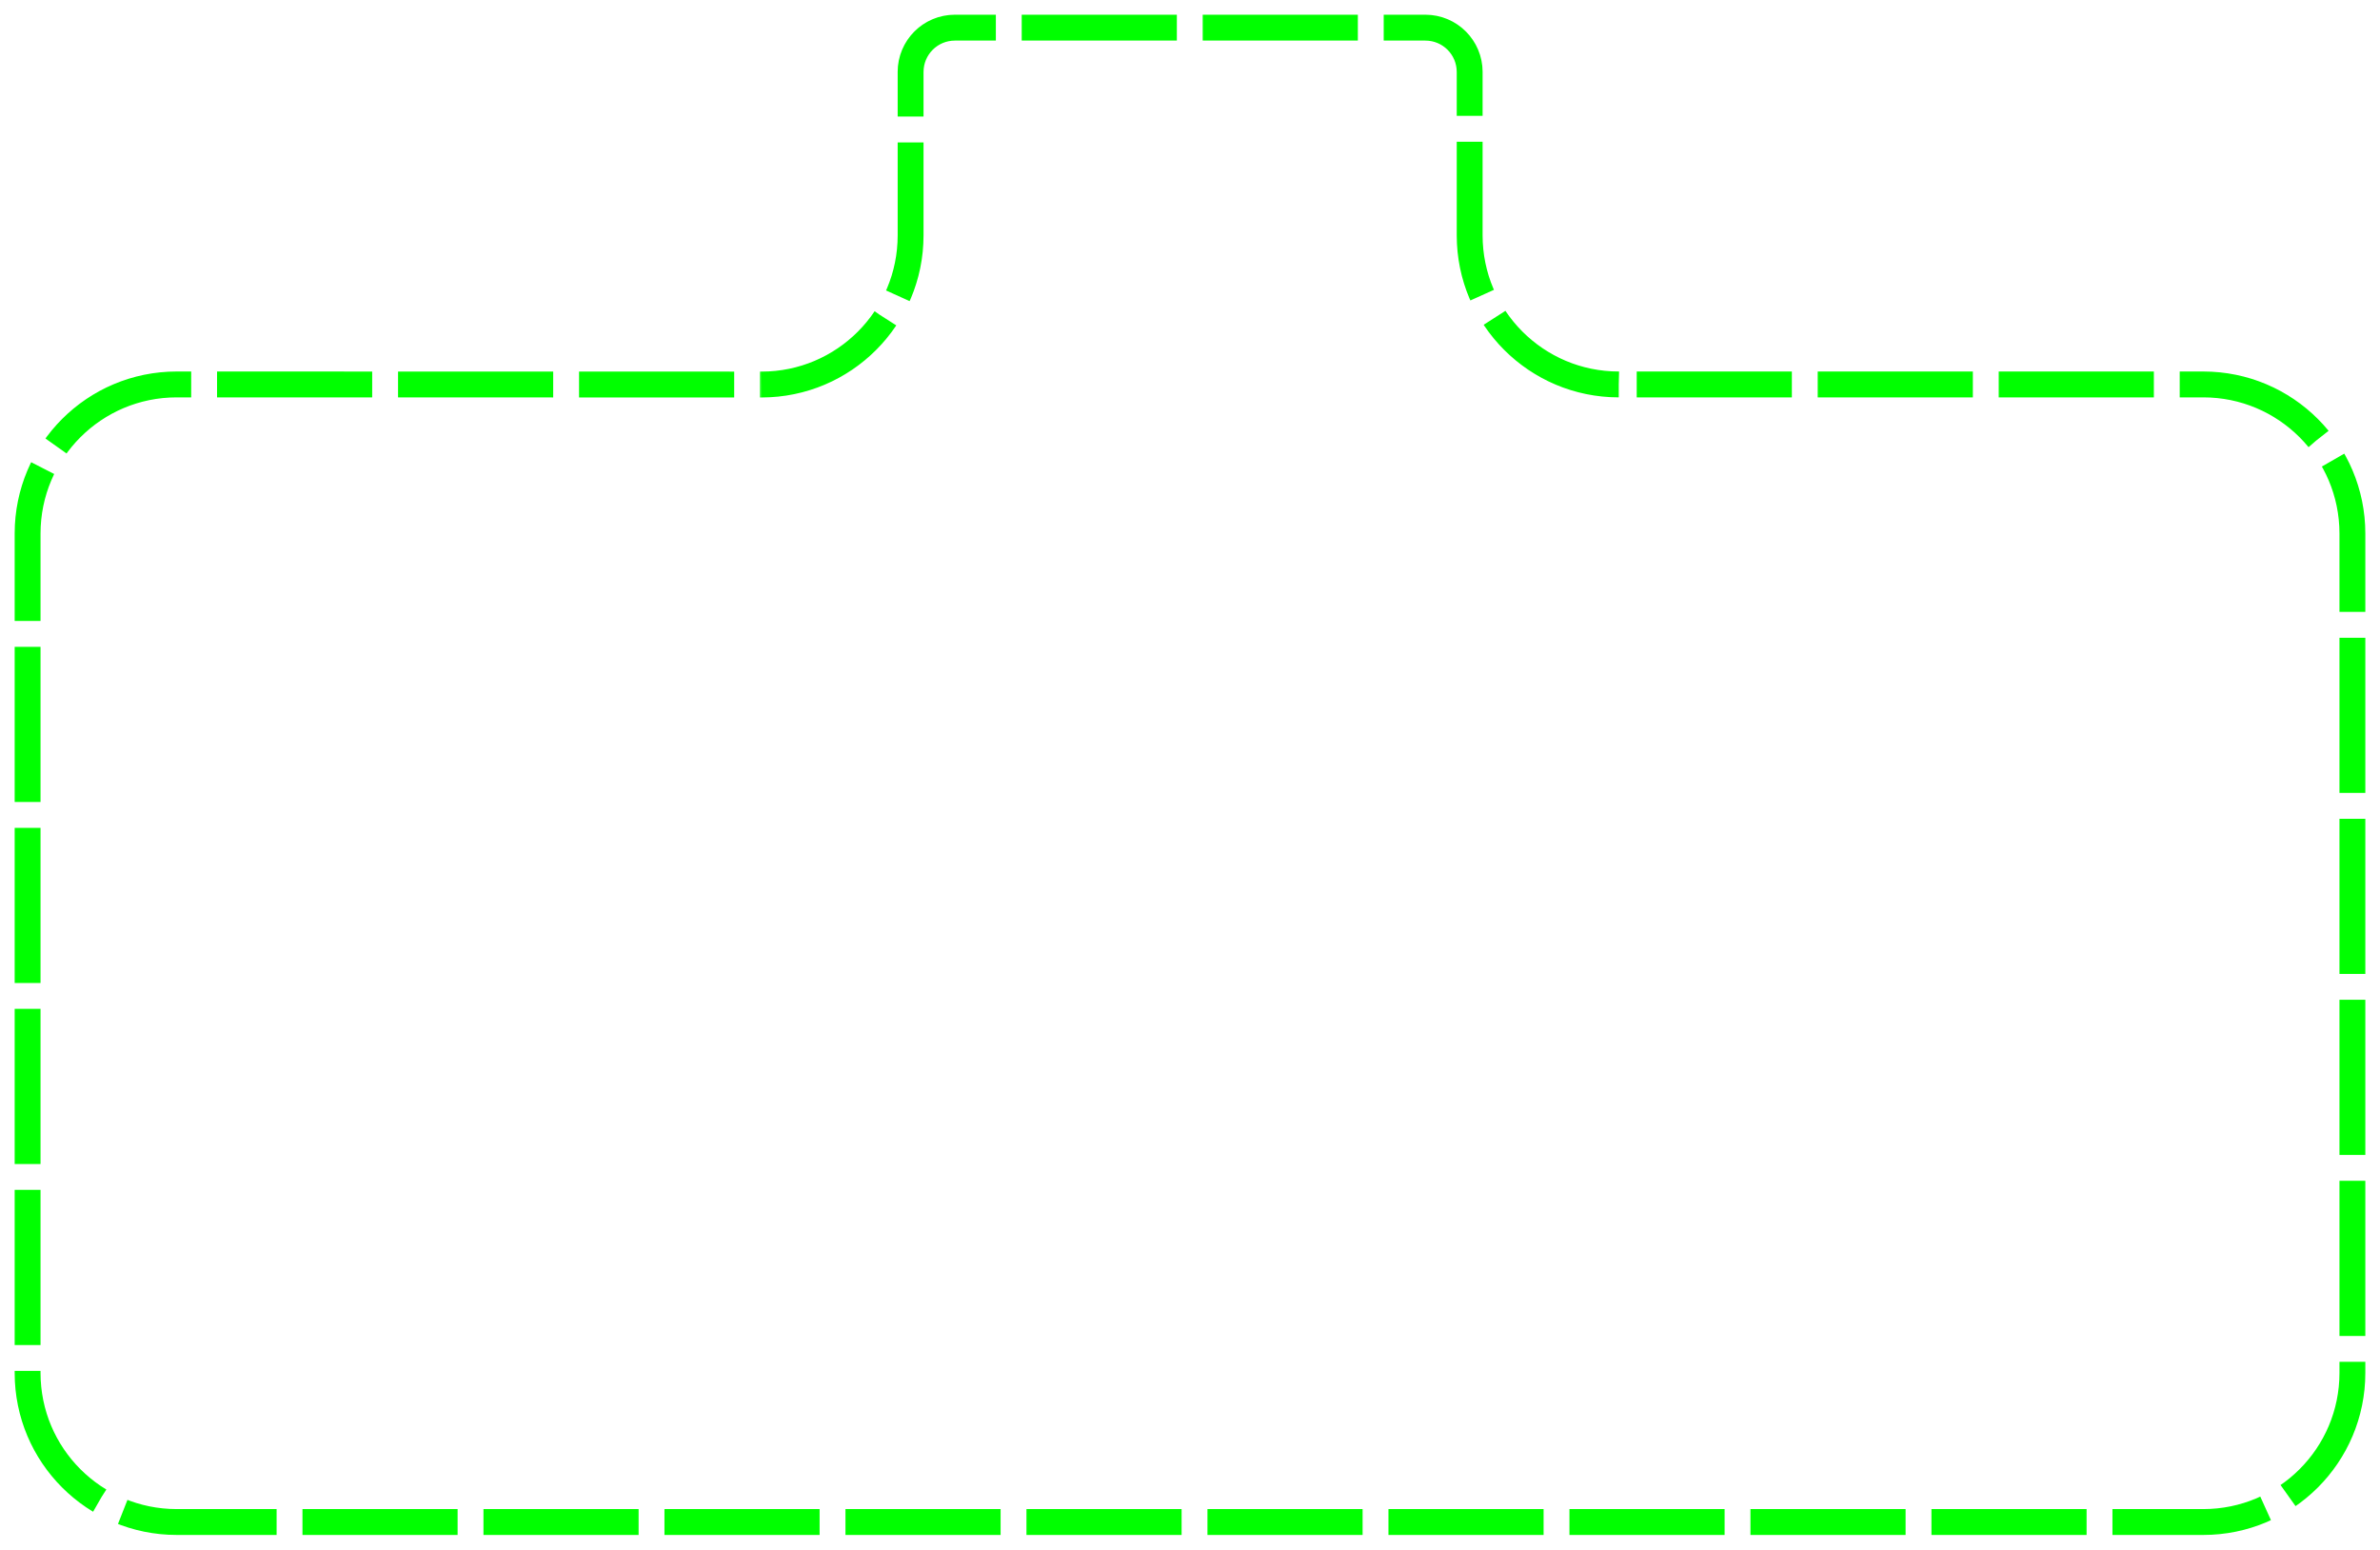 <?xml version="1.0" encoding="UTF-8"?>
<!-- Created with Inkscape (http://www.inkscape.org/) -->
<svg id="svg5" width="1021.7" height="665.16" version="1.1" viewBox="0 0 1021.7 665.16" xmlns="http://www.w3.org/2000/svg">
<g id="layer1" transform="translate(-730.25 -87.742)" fill="none" stroke="#0f0" stroke-dasharray="66.6, 11.1" stroke-miterlimit="3.8" stroke-width="11.1">
<path id="path16421" d="m1057.2 252.8c35.346-0.023 63.982-28.695 63.959-64.041v-70.146c0-10.493 8.507-19 19-19h202c10.493 0 19 8.507 19 19l-7e-4 70.146c0 35.346 28.654 64 64 64" stroke-dashoffset="3.885" style="mix-blend-mode:normal"/>
<path id="path16423" d="m1425.1 252.76 251 7e-4c35.346 1e-4 64 28.654 64 64v360.3c0 35.346-28.654 64-64 64h-870c-35.346 0-64-28.654-64-64v-360.3c0-35.346 28.654-64.006 64-64l251.04 0.041" stroke-dashoffset="69.93" style="mix-blend-mode:normal"/>
</g>
</svg>
